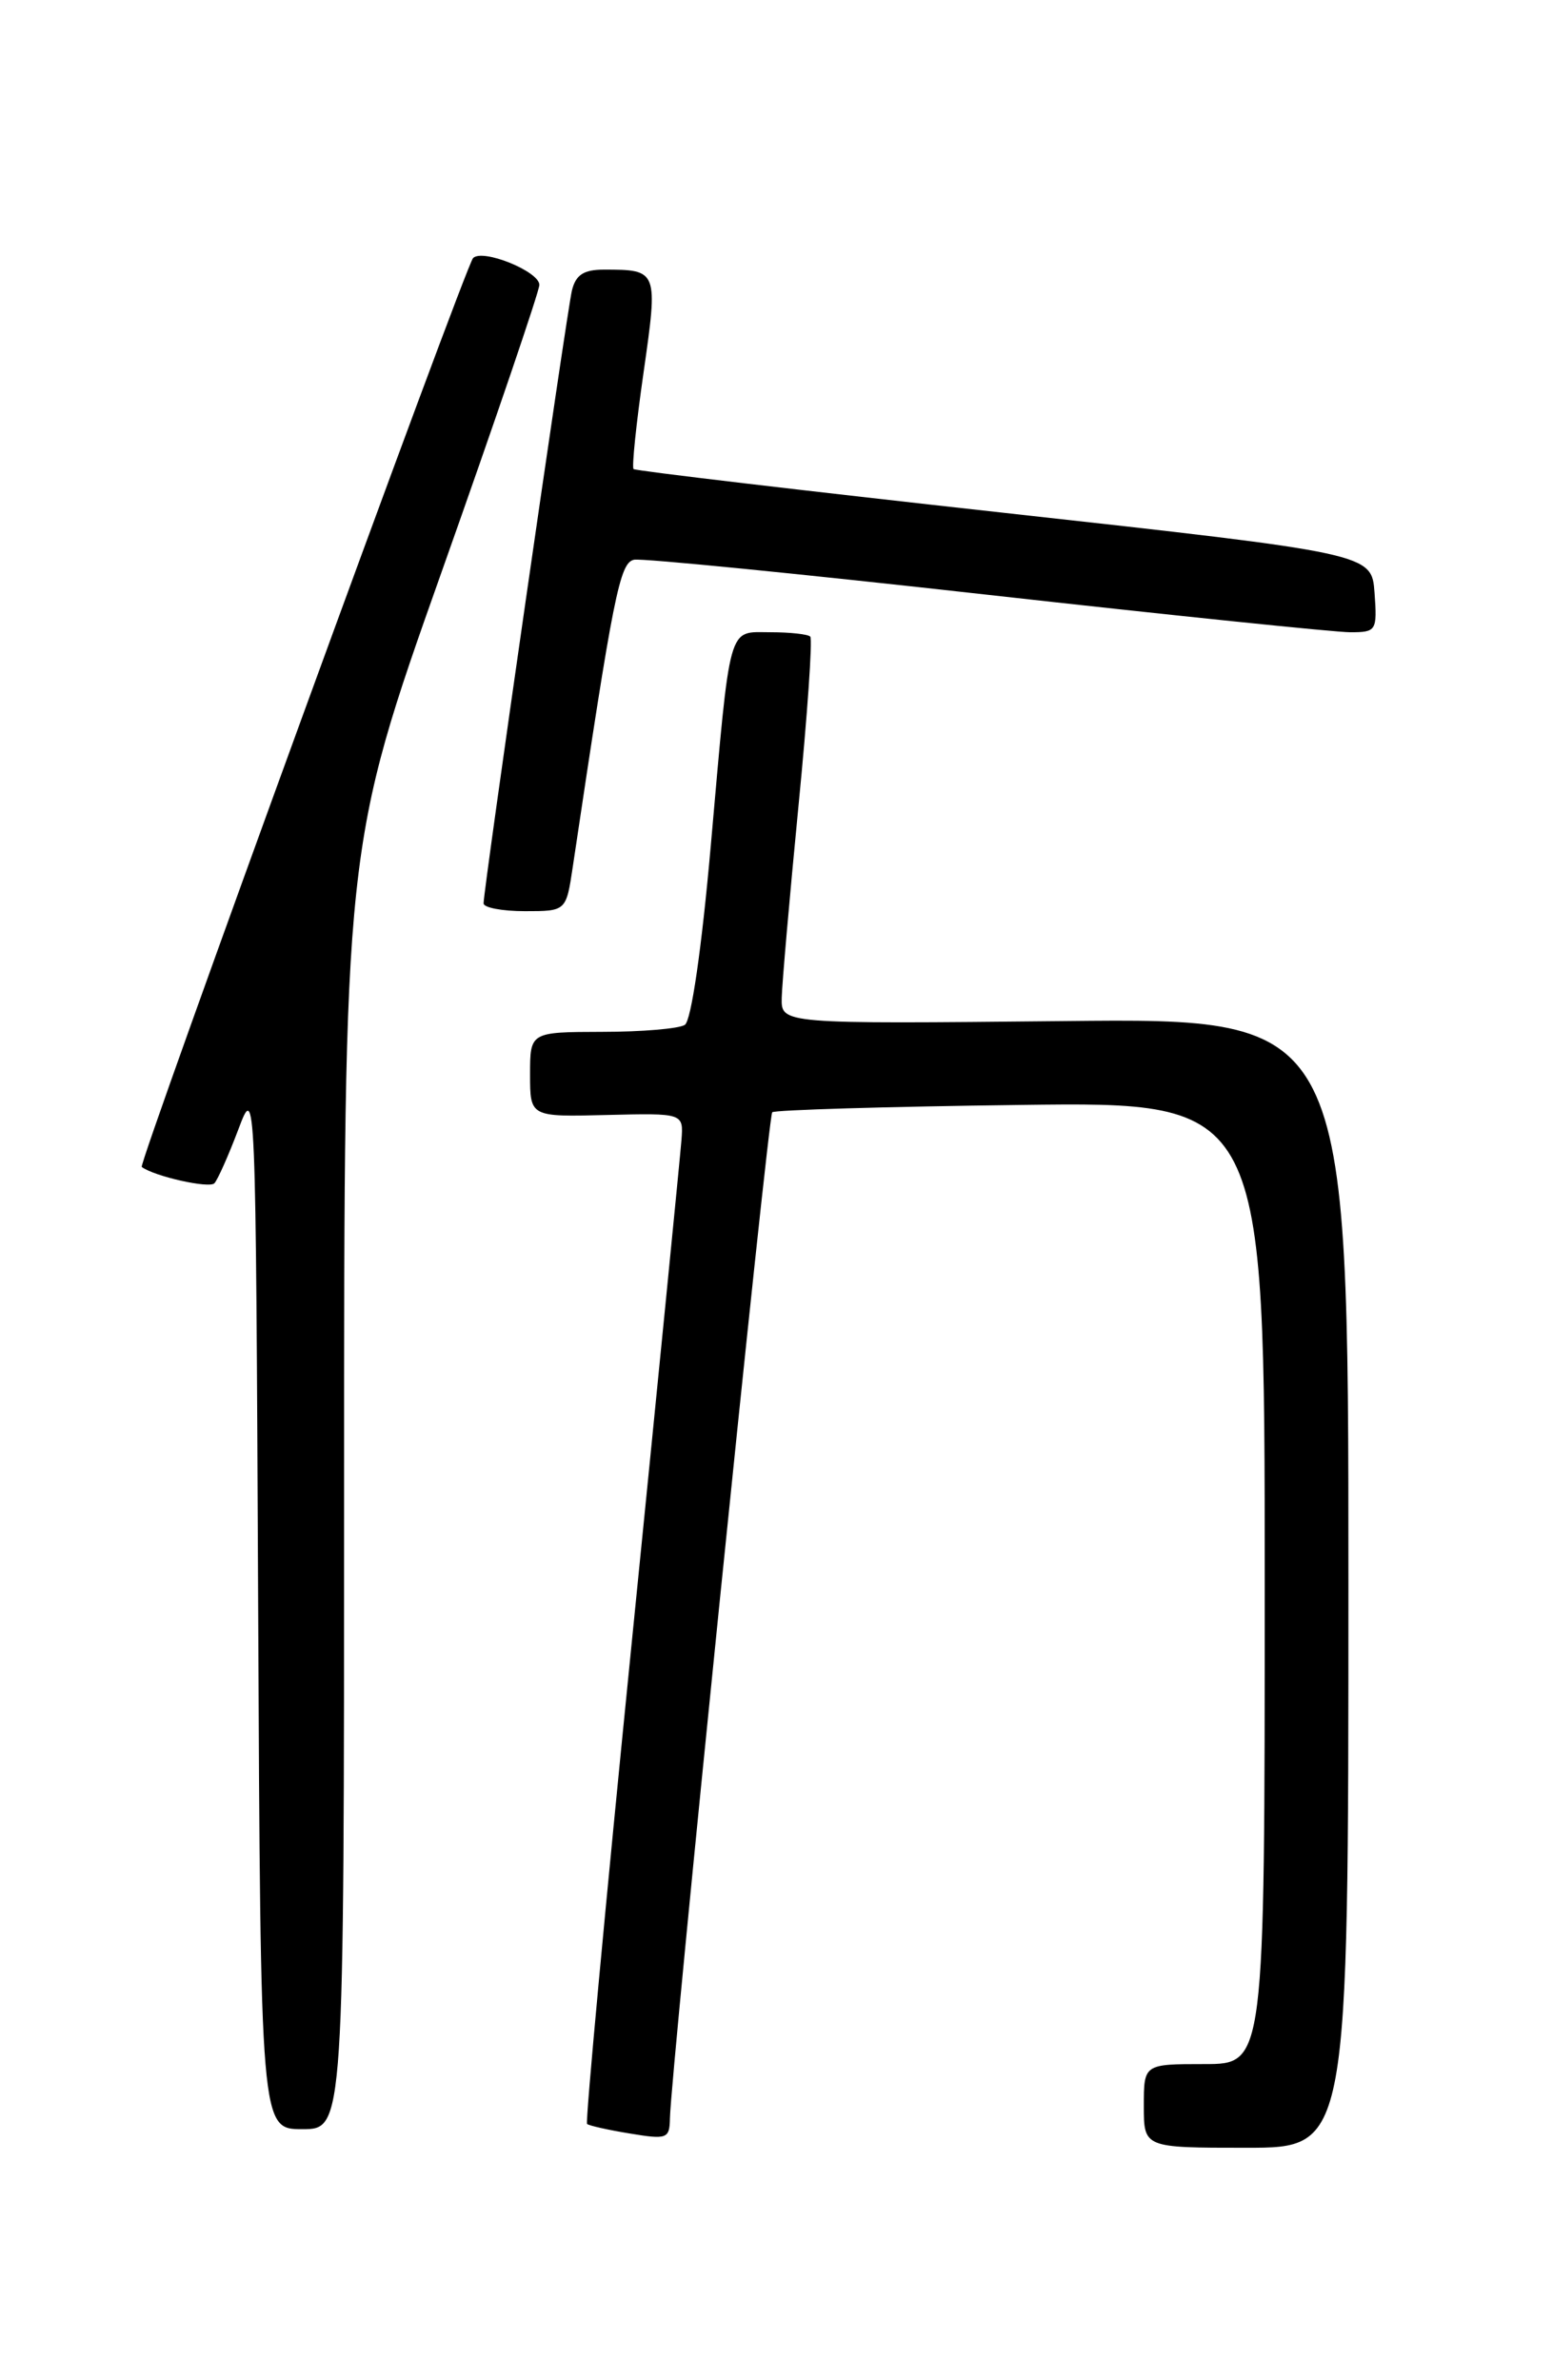 <?xml version="1.0" encoding="UTF-8" standalone="no"?>
<!DOCTYPE svg PUBLIC "-//W3C//DTD SVG 1.1//EN" "http://www.w3.org/Graphics/SVG/1.1/DTD/svg11.dtd" >
<svg xmlns="http://www.w3.org/2000/svg" xmlns:xlink="http://www.w3.org/1999/xlink" version="1.1" viewBox="0 0 167 256">
 <g >
 <path fill="currentColor"
d=" M 145.00 170.25 C 145.00 109.50 145.00 109.50 114.50 109.82 C 84.00 110.13 84.00 110.13 84.06 107.32 C 84.10 105.77 84.91 96.50 85.86 86.72 C 86.82 76.94 87.39 68.72 87.13 68.47 C 86.88 68.21 84.95 68.00 82.85 68.00 C 78.21 68.00 78.58 66.67 76.43 91.00 C 75.45 102.06 74.33 109.80 73.64 110.23 C 73.01 110.64 69.01 110.98 64.75 110.98 C 57.00 111.00 57.00 111.00 57.00 115.56 C 57.00 120.13 57.00 120.13 65.25 119.92 C 73.50 119.72 73.50 119.72 73.28 122.61 C 73.16 124.20 70.75 148.59 67.92 176.80 C 65.09 205.02 62.93 228.25 63.13 228.44 C 63.34 228.62 65.41 229.09 67.75 229.47 C 71.73 230.13 72.00 230.03 72.04 227.84 C 72.13 223.03 82.59 120.08 83.04 119.63 C 83.29 119.38 95.31 119.02 109.75 118.84 C 136.00 118.50 136.00 118.50 136.00 170.25 C 136.00 222.00 136.00 222.00 129.50 222.00 C 123.00 222.00 123.00 222.00 123.00 226.50 C 123.00 231.00 123.00 231.00 134.00 231.00 C 145.00 231.00 145.00 231.00 145.00 170.25 Z  M 37.00 160.05 C 37.00 91.11 37.00 91.11 47.50 61.48 C 53.28 45.18 58.00 31.30 58.00 30.64 C 58.00 29.19 51.88 26.71 50.87 27.76 C 50.05 28.60 14.84 125.21 15.24 125.51 C 16.59 126.52 22.53 127.86 23.06 127.26 C 23.43 126.84 24.58 124.25 25.62 121.50 C 27.50 116.50 27.50 116.50 27.76 172.75 C 28.02 229.00 28.02 229.00 32.51 229.00 C 37.00 229.00 37.00 229.00 37.00 160.05 Z  M 61.59 93.25 C 65.96 63.94 66.64 60.50 68.19 60.20 C 69.07 60.03 86.09 61.72 106.02 63.95 C 125.95 66.18 143.58 68.00 145.19 68.00 C 148.01 68.00 148.10 67.85 147.81 63.76 C 147.50 59.53 147.50 59.53 108.00 55.16 C 86.28 52.76 68.34 50.64 68.13 50.45 C 67.93 50.26 68.41 45.59 69.20 40.09 C 70.78 29.06 70.76 29.00 64.94 29.00 C 62.76 29.00 61.91 29.56 61.50 31.25 C 60.95 33.56 52.00 95.66 52.00 97.16 C 52.00 97.62 54.00 98.00 56.44 98.00 C 60.88 98.00 60.88 98.00 61.59 93.25 Z "/>
</g>
</svg>